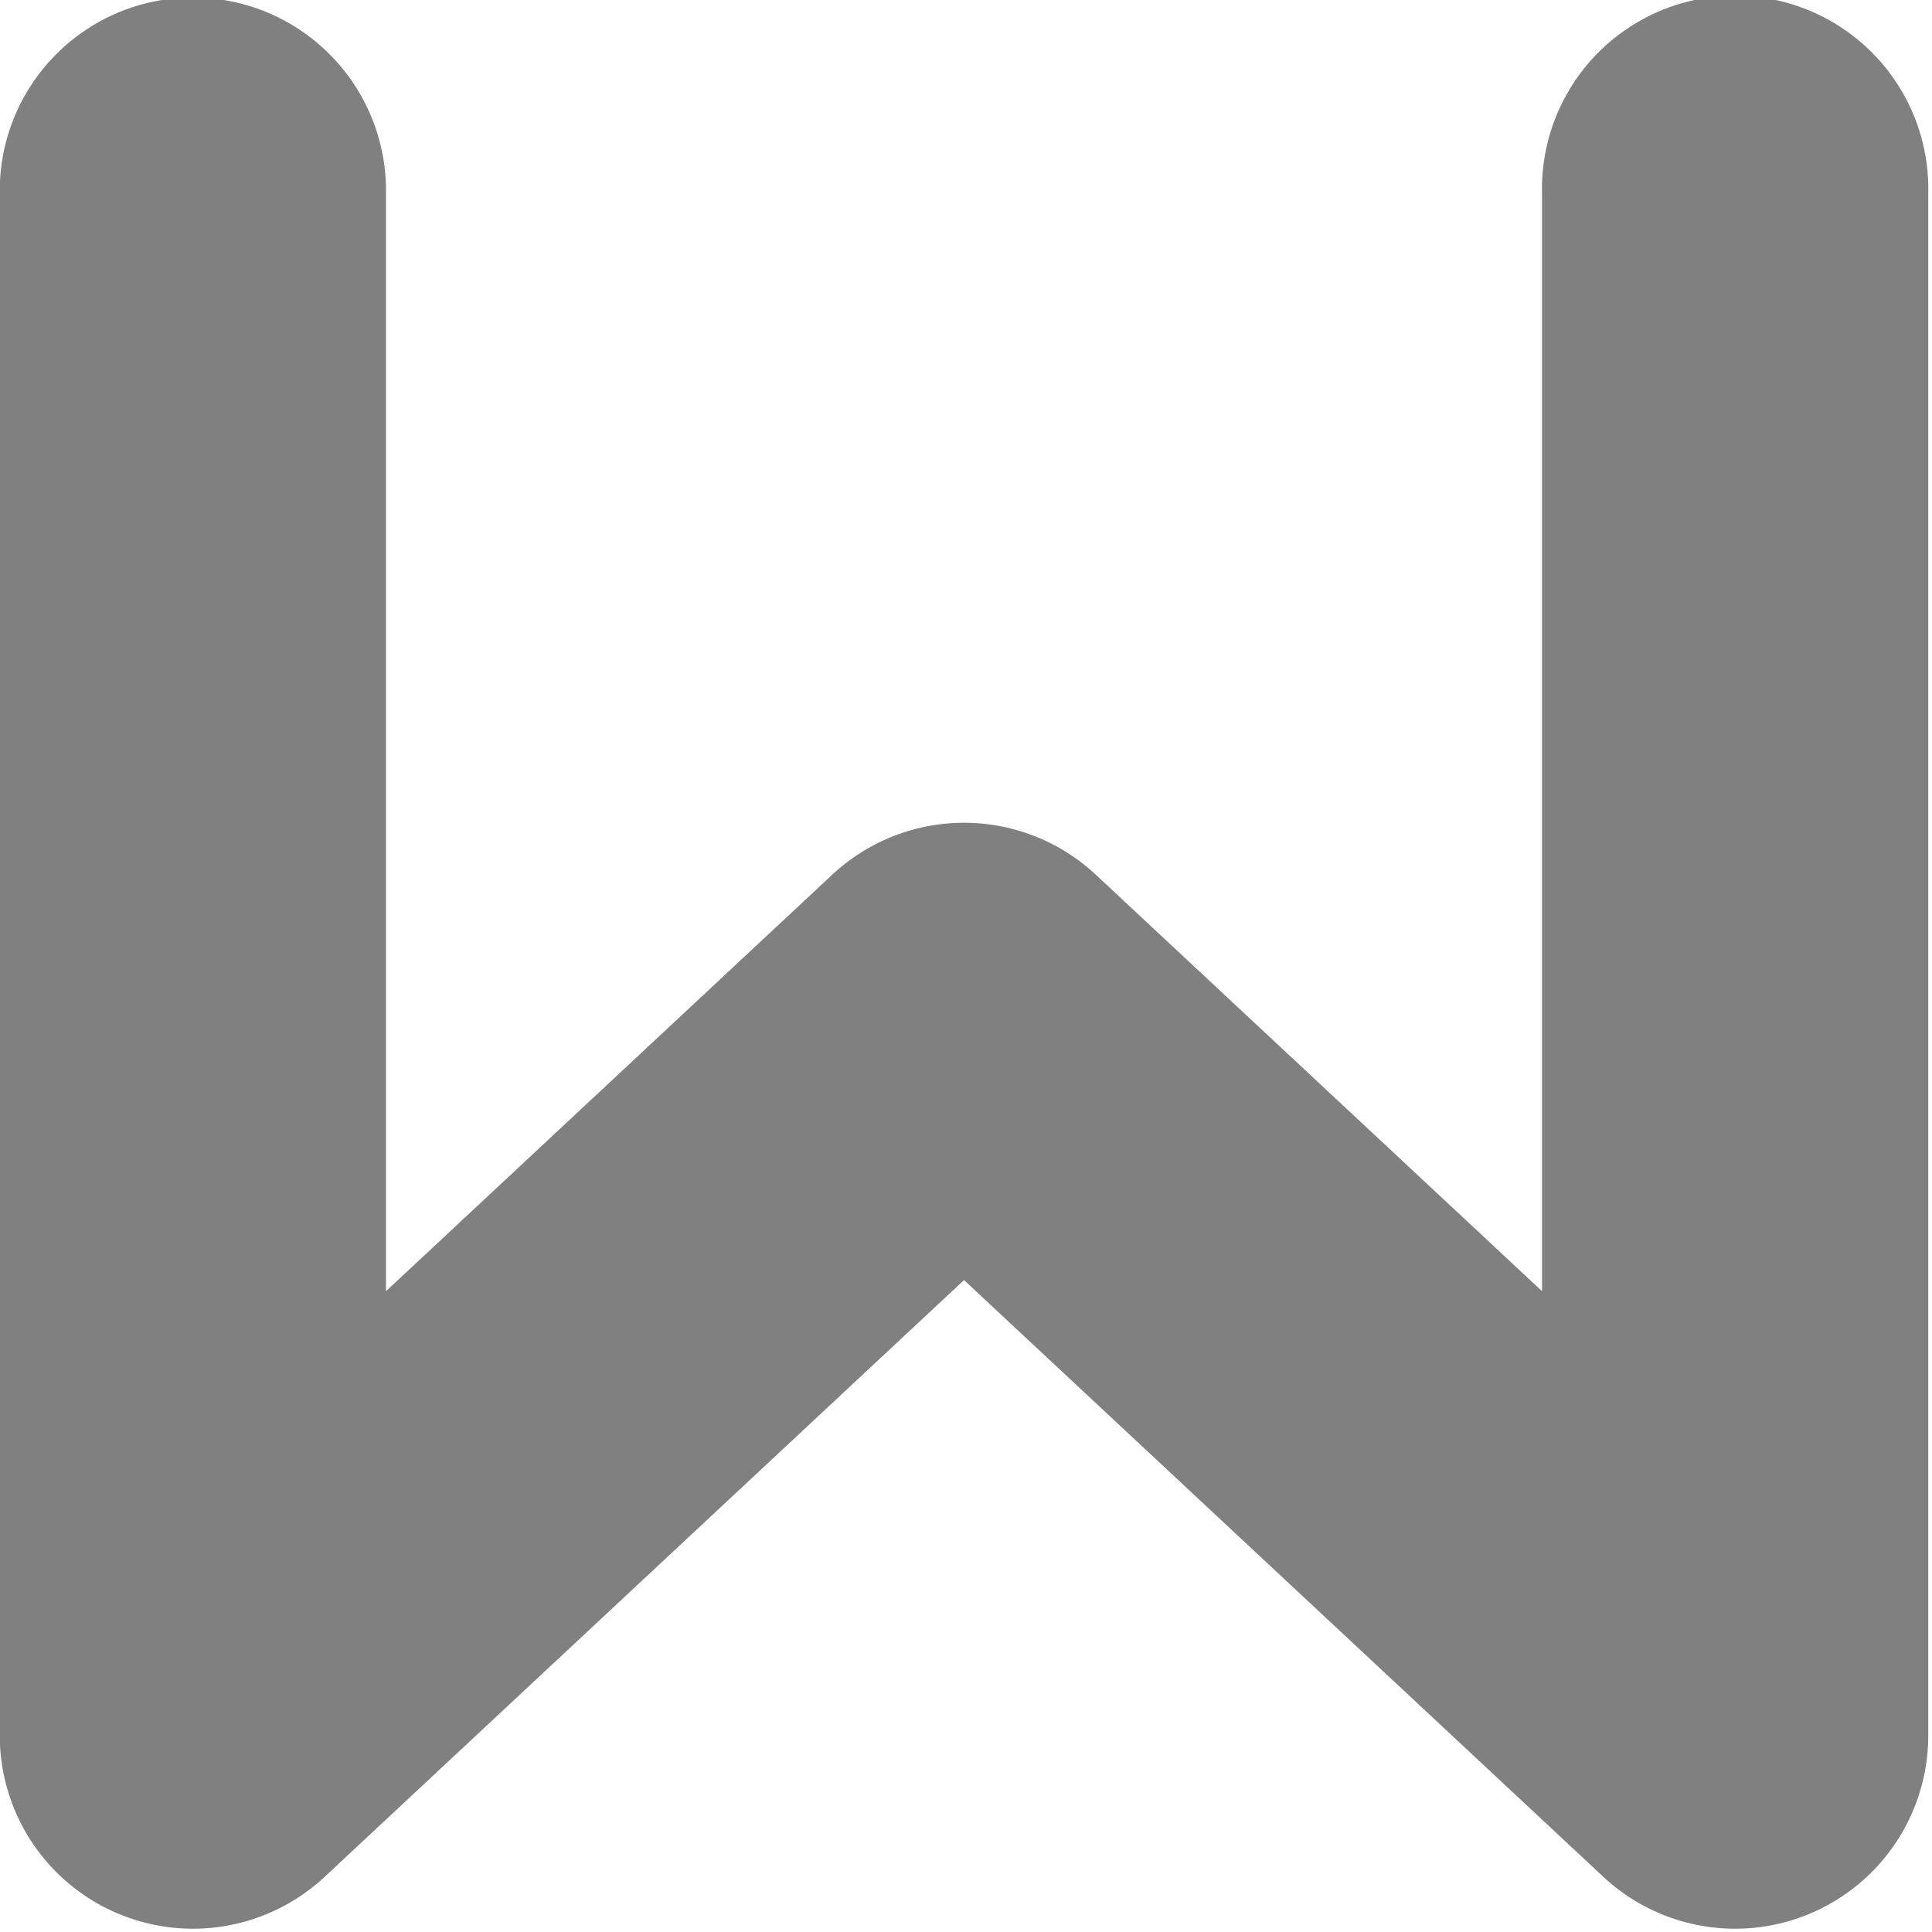 <svg xmlns="http://www.w3.org/2000/svg" width="16" height="16" version="1.1">
 <g style="fill:#808080" transform="matrix(0.436,0,0,0.436,-5.968,-103.518)">
  <path style="fill:#808080" d="m 17.297,237.38 a 3.669,3.669 0 0 0 -3.613,3.72 v 29.294 a 3.669,3.669 0 0 0 6.171,2.682 l 12.144,-11.335 12.144,11.335 a 3.669,3.669 0 0 0 6.171,-2.682 v -29.294 a 3.669,3.669 0 1 0 -7.336,0 v 20.852 l -8.476,-7.911 a 3.669,3.669 0 0 0 -5.006,0 l -8.476,7.911 v -20.852 a 3.669,3.669 0 0 0 -3.723,-3.72 z"/>
 </g>
</svg>
